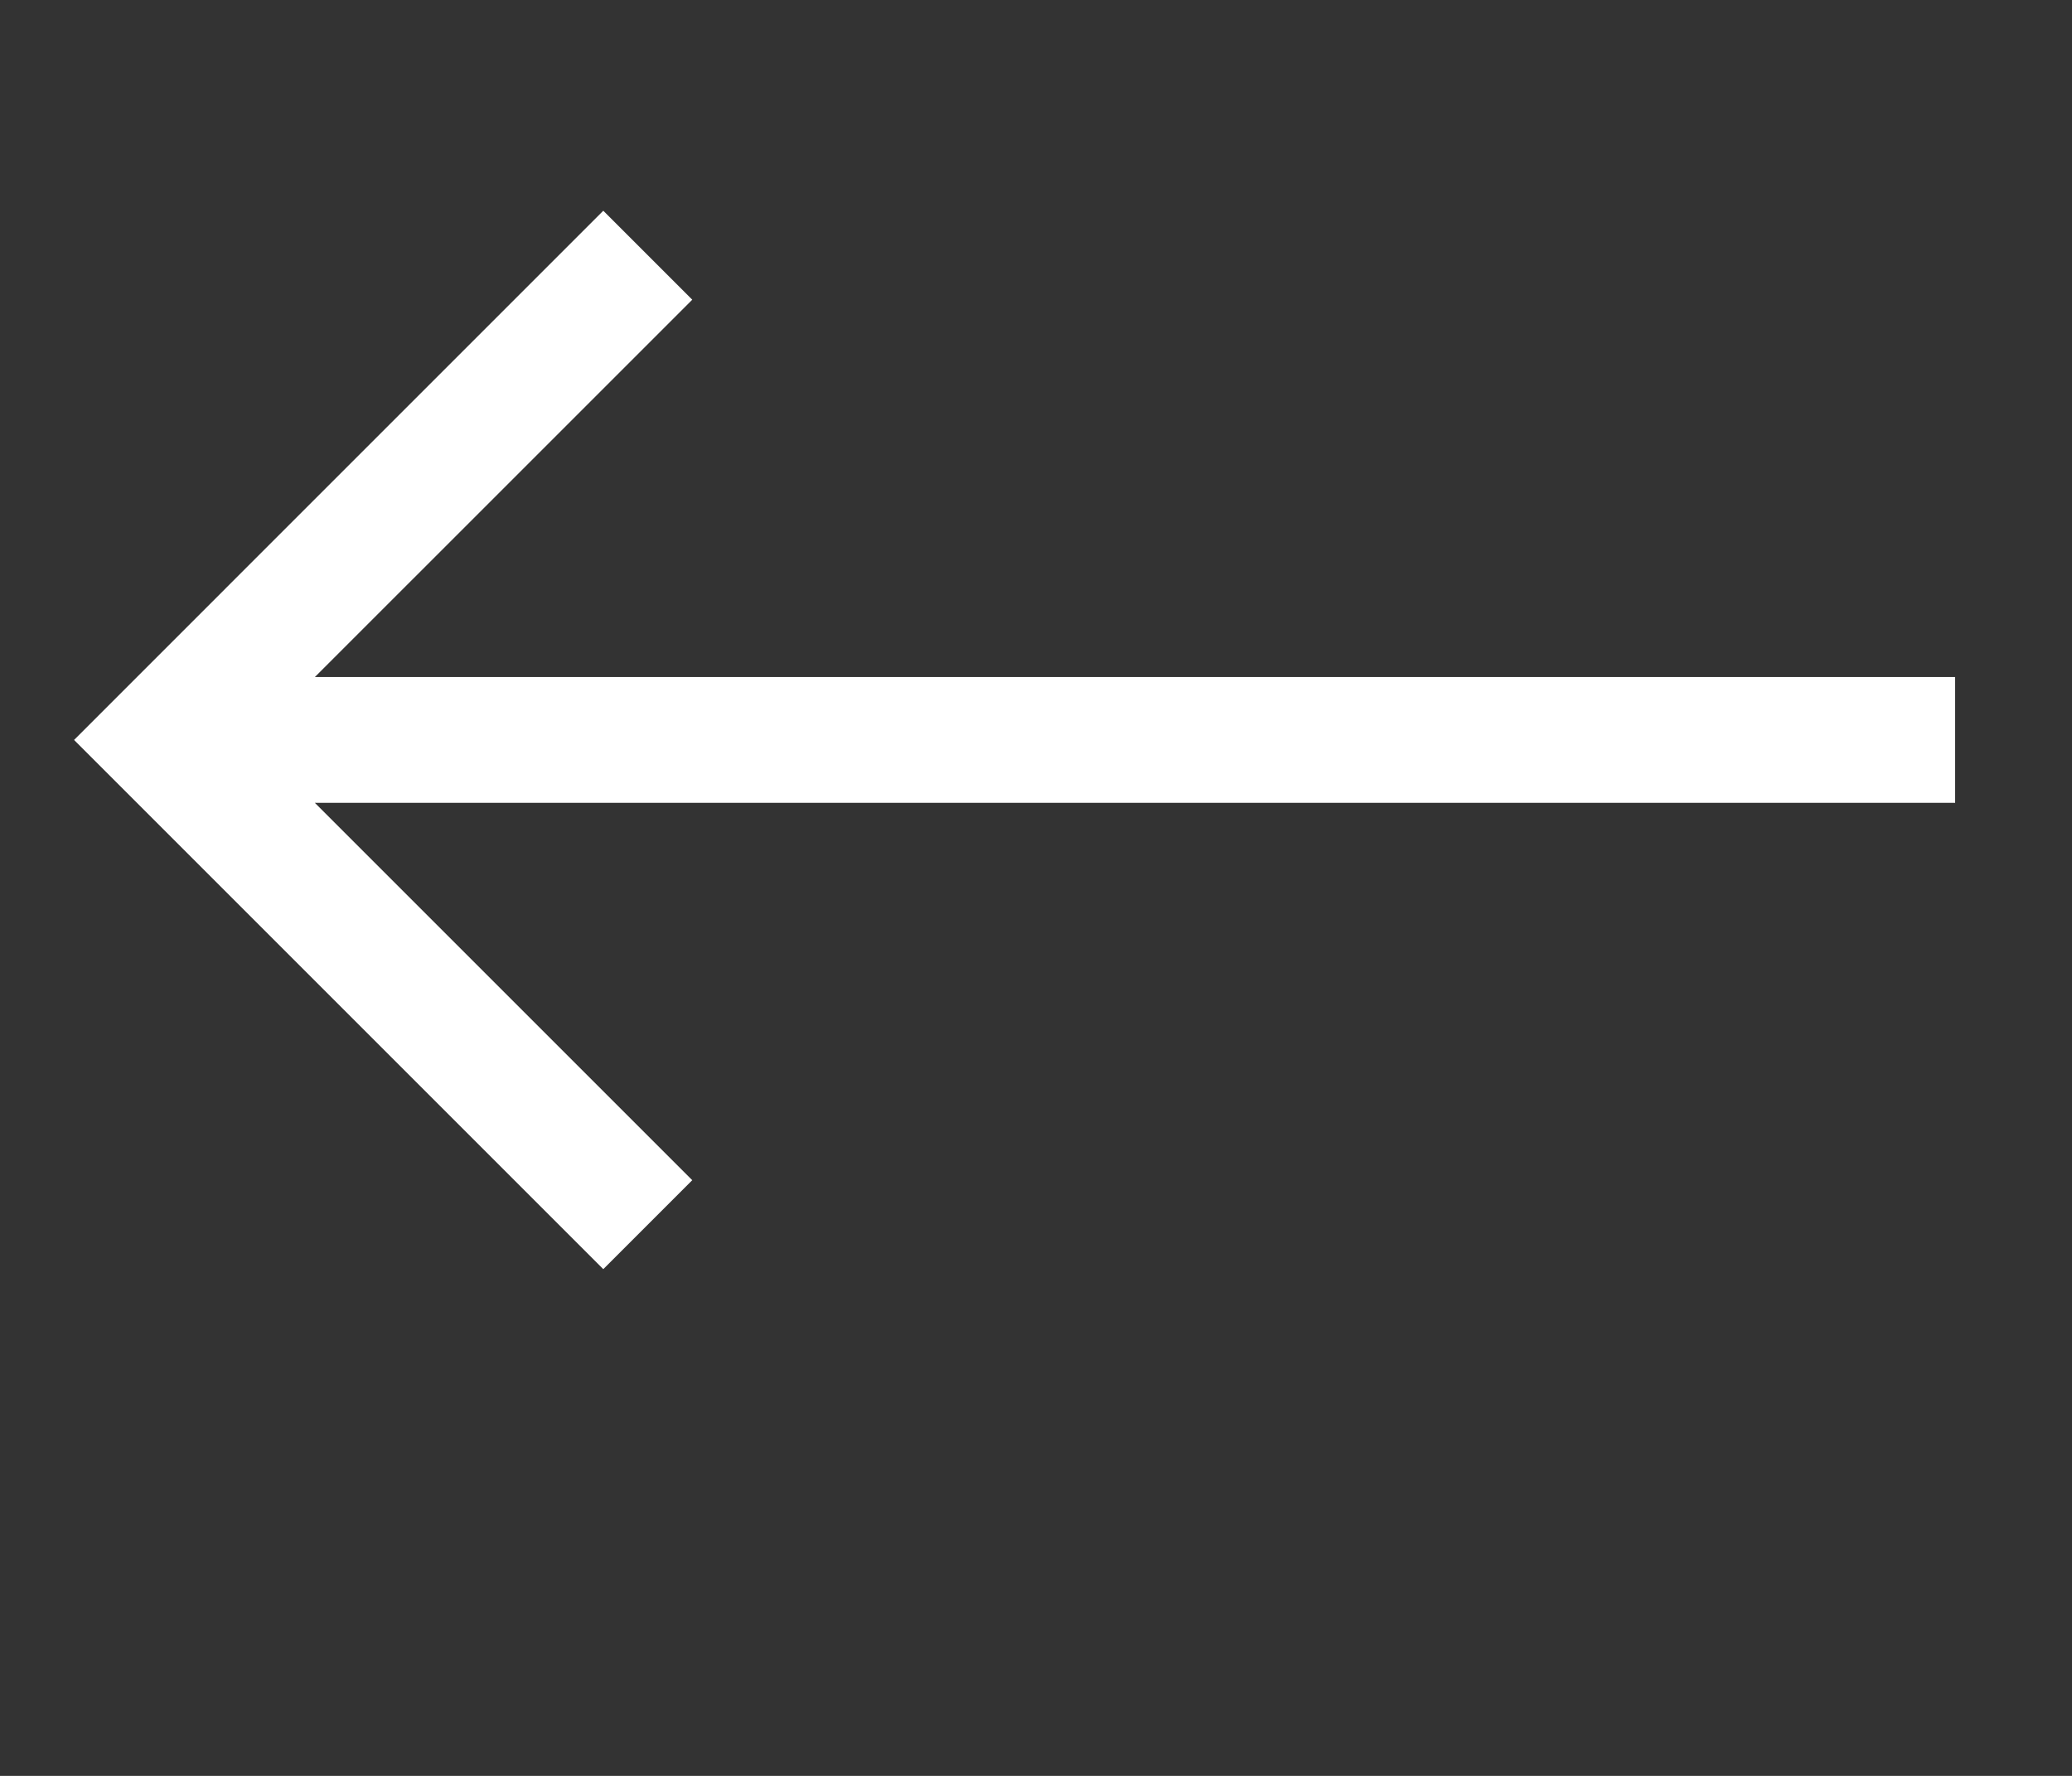 <svg width="70" height="60" viewBox="0 0 70 60" fill="none" xmlns="http://www.w3.org/2000/svg">
<rect x="0" y="0" width="70" height="60" fill="#333333" stroke="none"/>
<path d="M66.052 22.875H10.637L23.387 10.126L20.381 7.12L2.502 25L20.381 42.88L23.387 39.874L10.637 27.125H66.052V22.875V22.875Z" fill="white"/>
</svg>
